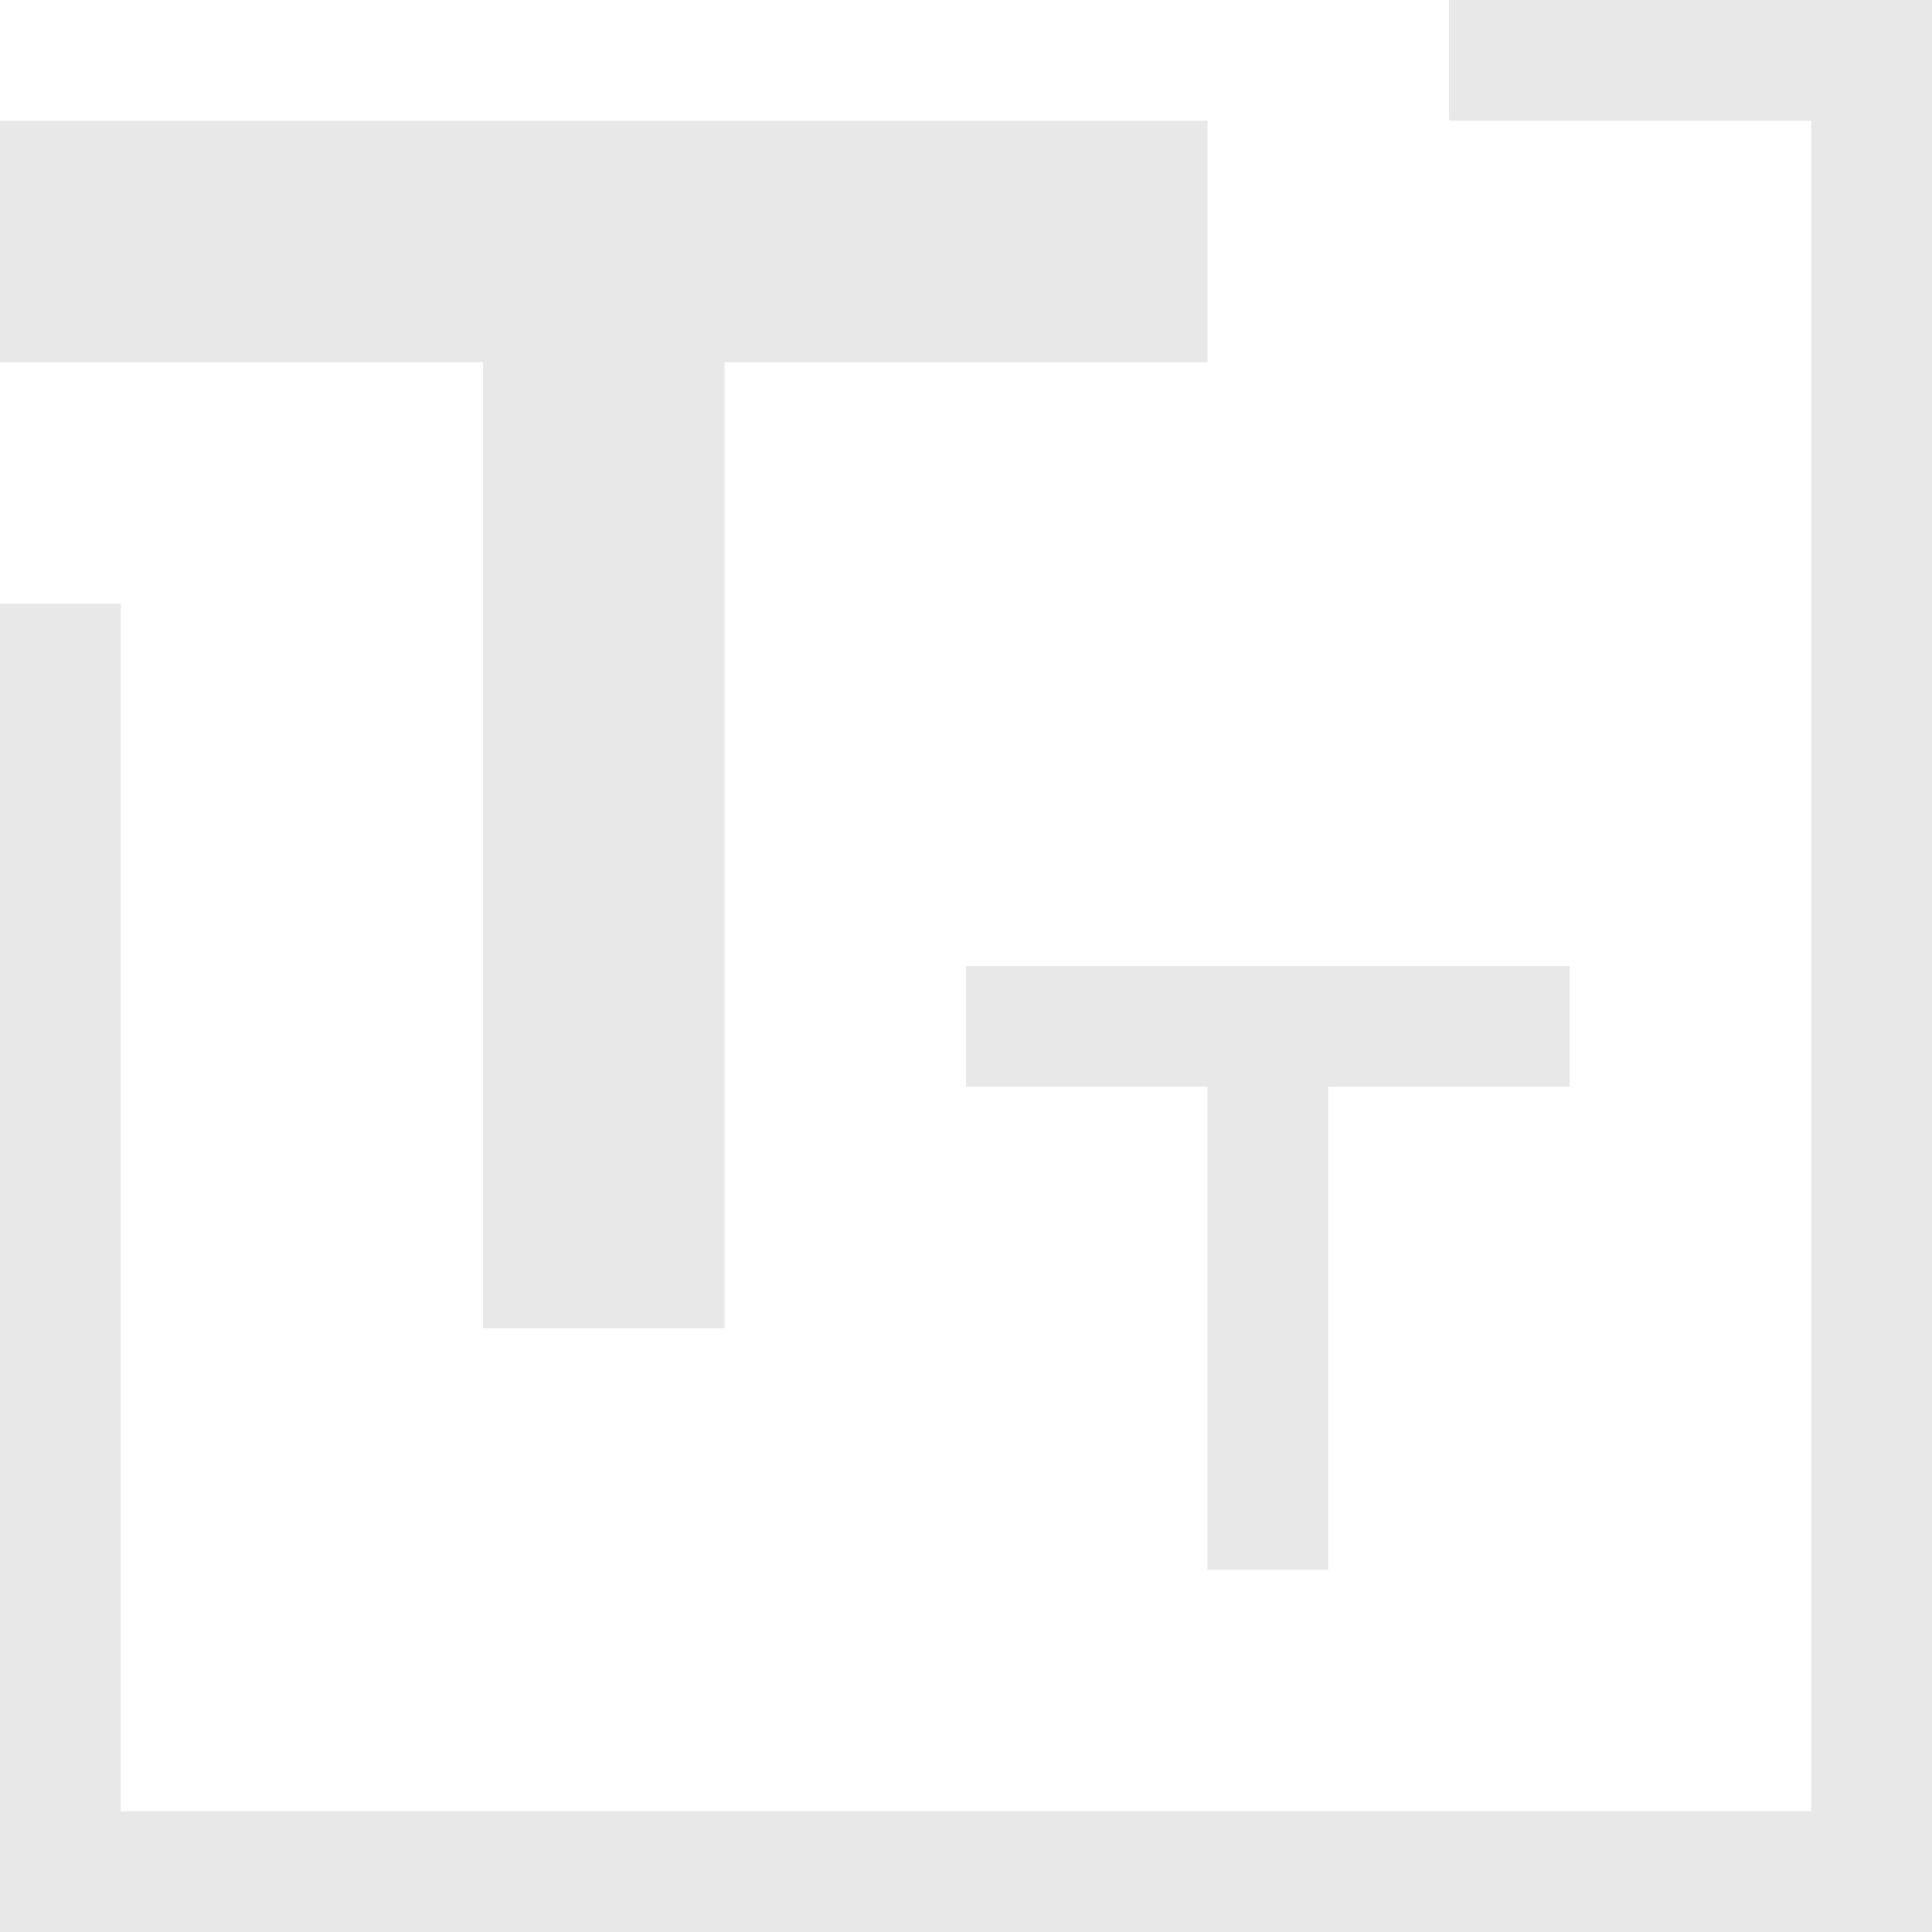<svg xmlns="http://www.w3.org/2000/svg" width="16" height="16" version="1.1">
 <defs>
  <style id="current-color-scheme" type="text/css">
   .ColorScheme-Text { color:#e8e8e8; } .ColorScheme-Highlight { color:#4285f4; }
  </style>
 </defs>
 <path style="fill:currentColor" class="ColorScheme-Text" d="M 8,8 V 9 H 10 V 13 H 11 V 9 H 13 V 8 Z M 0,1 V 3 H 4 V 11 H 6 V 3 H 10 V 1 Z M 12,0 V 1 H 15 V 15 H 1 V 5 H 0 V 16 H 16 V 0 Z"/>
</svg>
